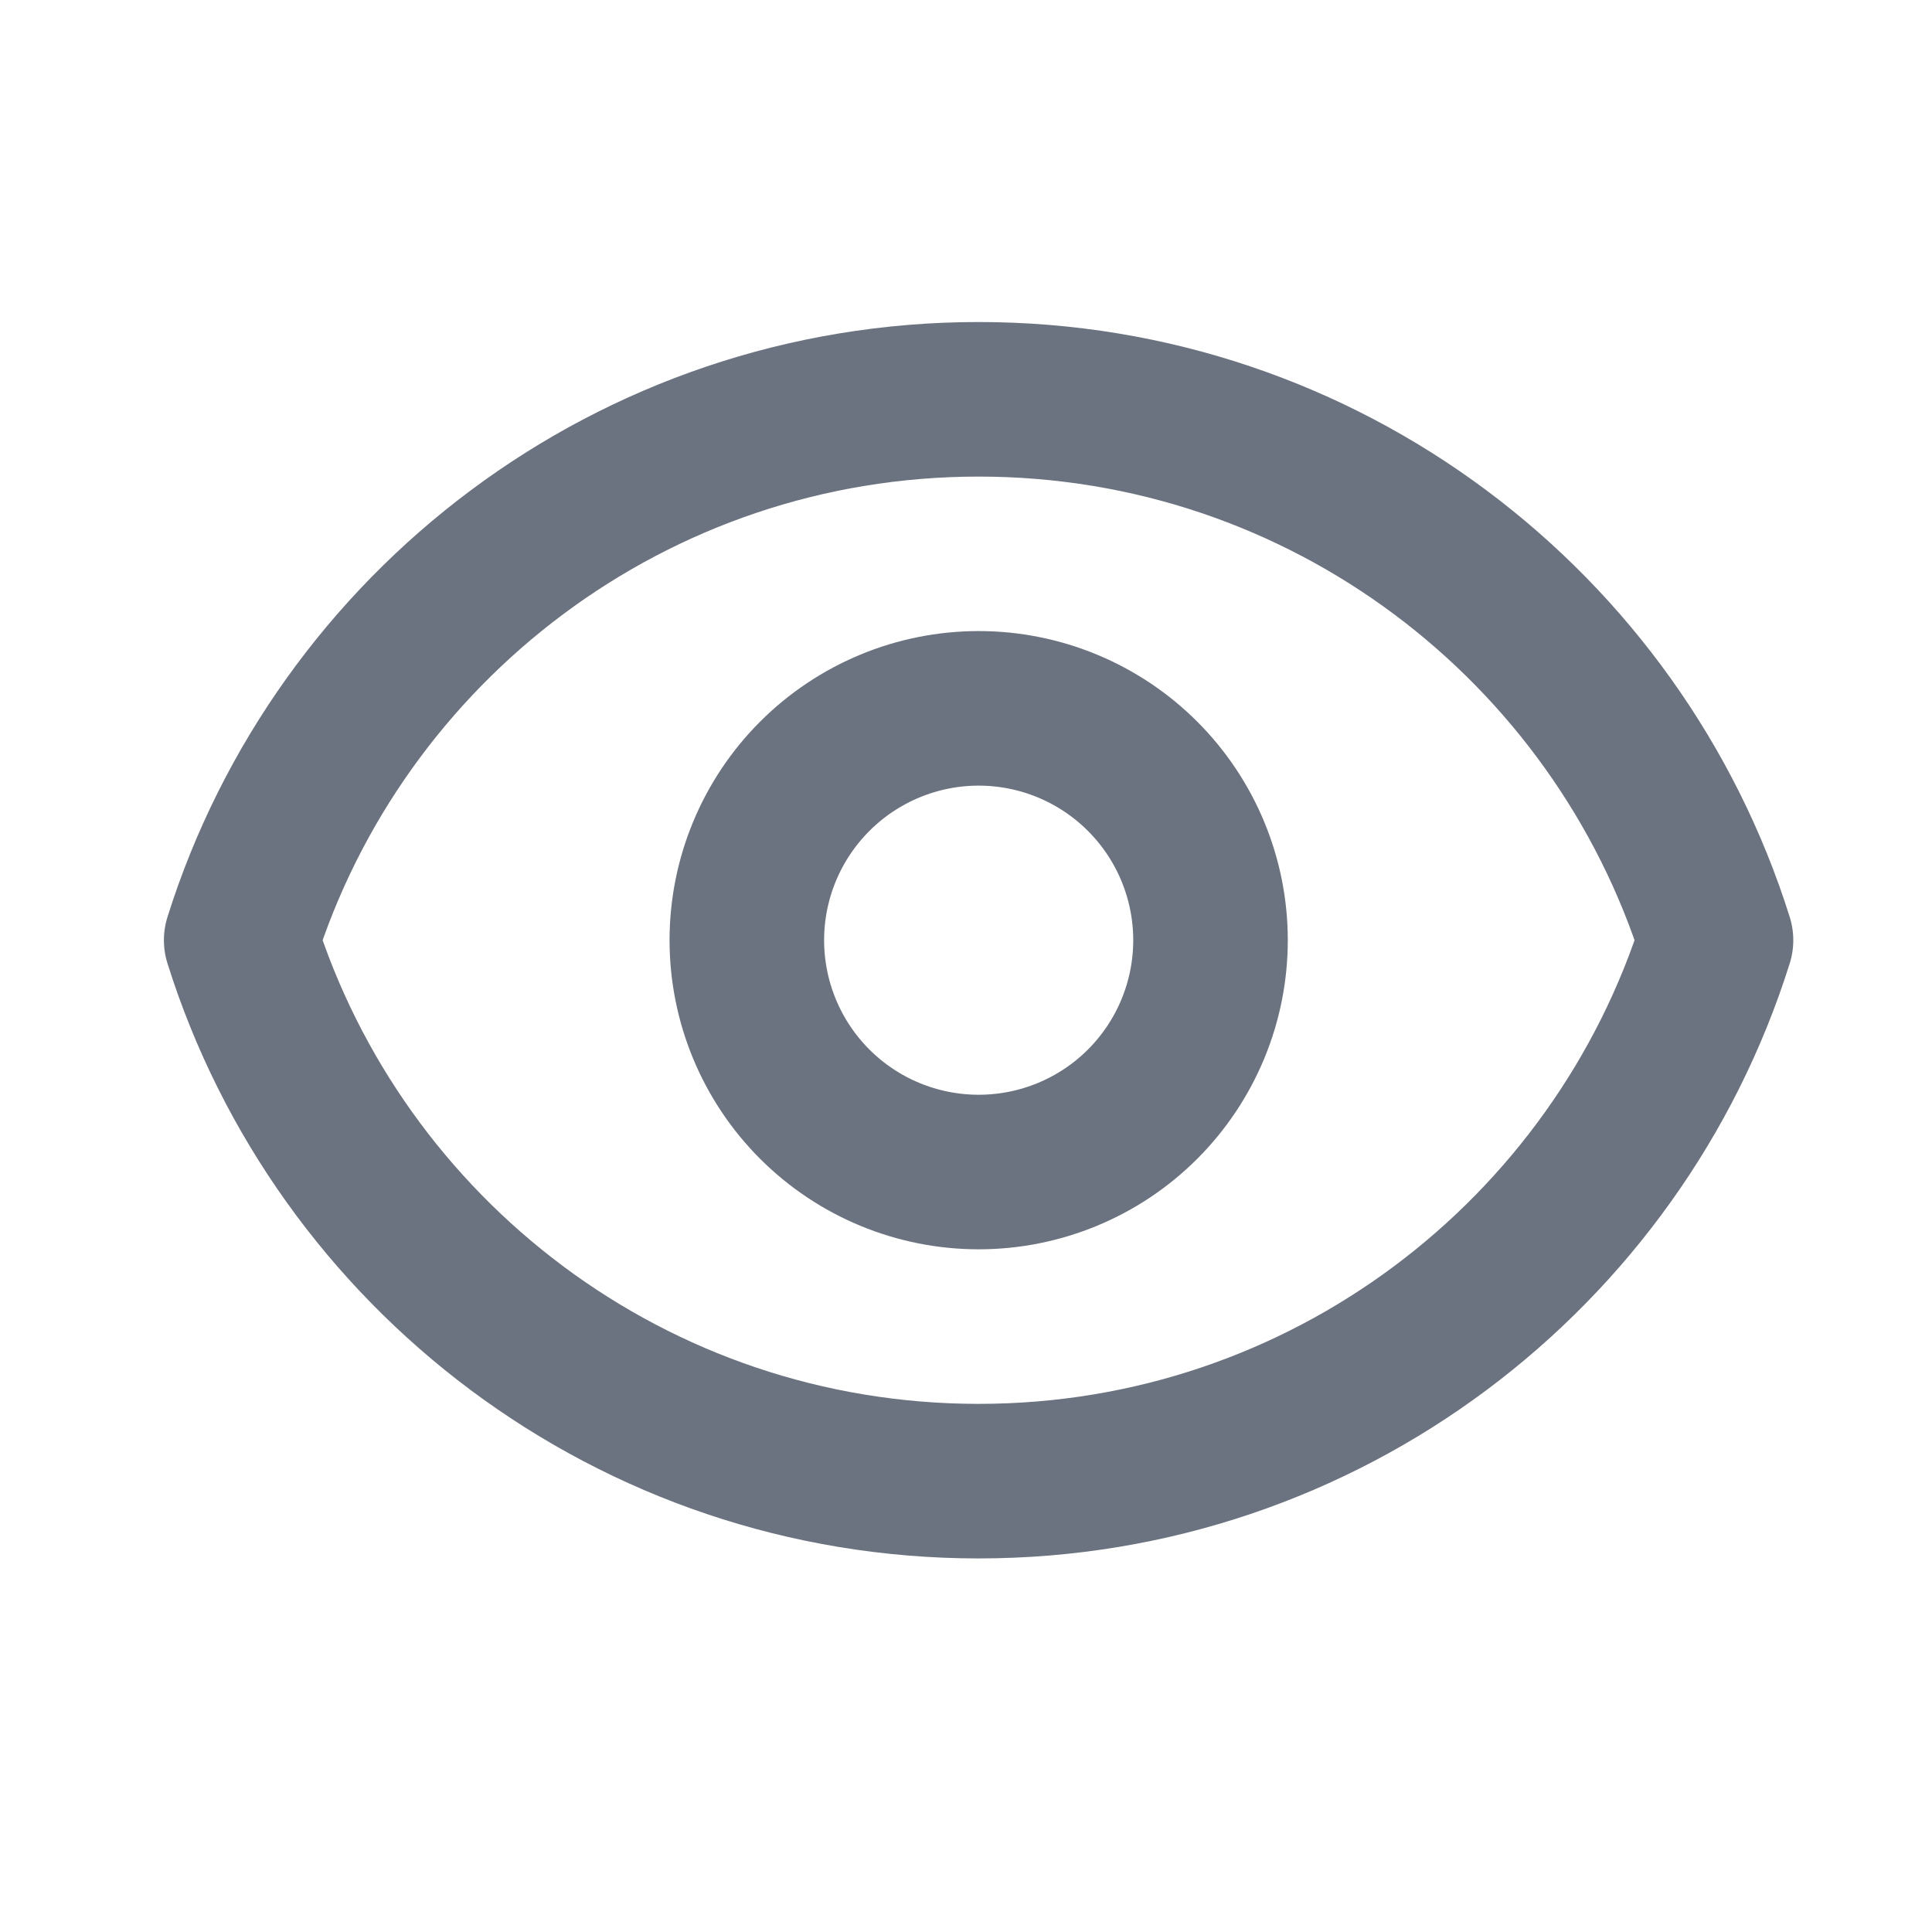 <svg width="25" height="25" viewBox="0 0 25 25" fill="none" xmlns="http://www.w3.org/2000/svg">
<g id="eye">
<path id="Vector" d="M14.785 14.288C15.348 13.725 15.664 12.962 15.664 12.166C15.664 11.371 15.348 10.608 14.785 10.045C14.223 9.483 13.46 9.166 12.664 9.166C11.868 9.166 11.105 9.483 10.543 10.045C9.98 10.608 9.664 11.371 9.664 12.166C9.664 12.962 9.98 13.725 10.543 14.288C11.105 14.85 11.868 15.166 12.664 15.166C13.46 15.166 14.223 14.85 14.785 14.288Z" stroke="#6B7280" stroke-width="2" stroke-linecap="round" stroke-linejoin="round"/>
<path id="Vector_2" d="M3.121 12.166C4.395 8.11 8.186 5.167 12.663 5.167C17.141 5.167 20.931 8.11 22.205 12.166C20.931 16.224 17.141 19.166 12.663 19.166C8.186 19.166 4.395 16.224 3.121 12.166Z" stroke="#6B7280" stroke-width="2" stroke-linecap="round" stroke-linejoin="round"/>
</g>
</svg>
